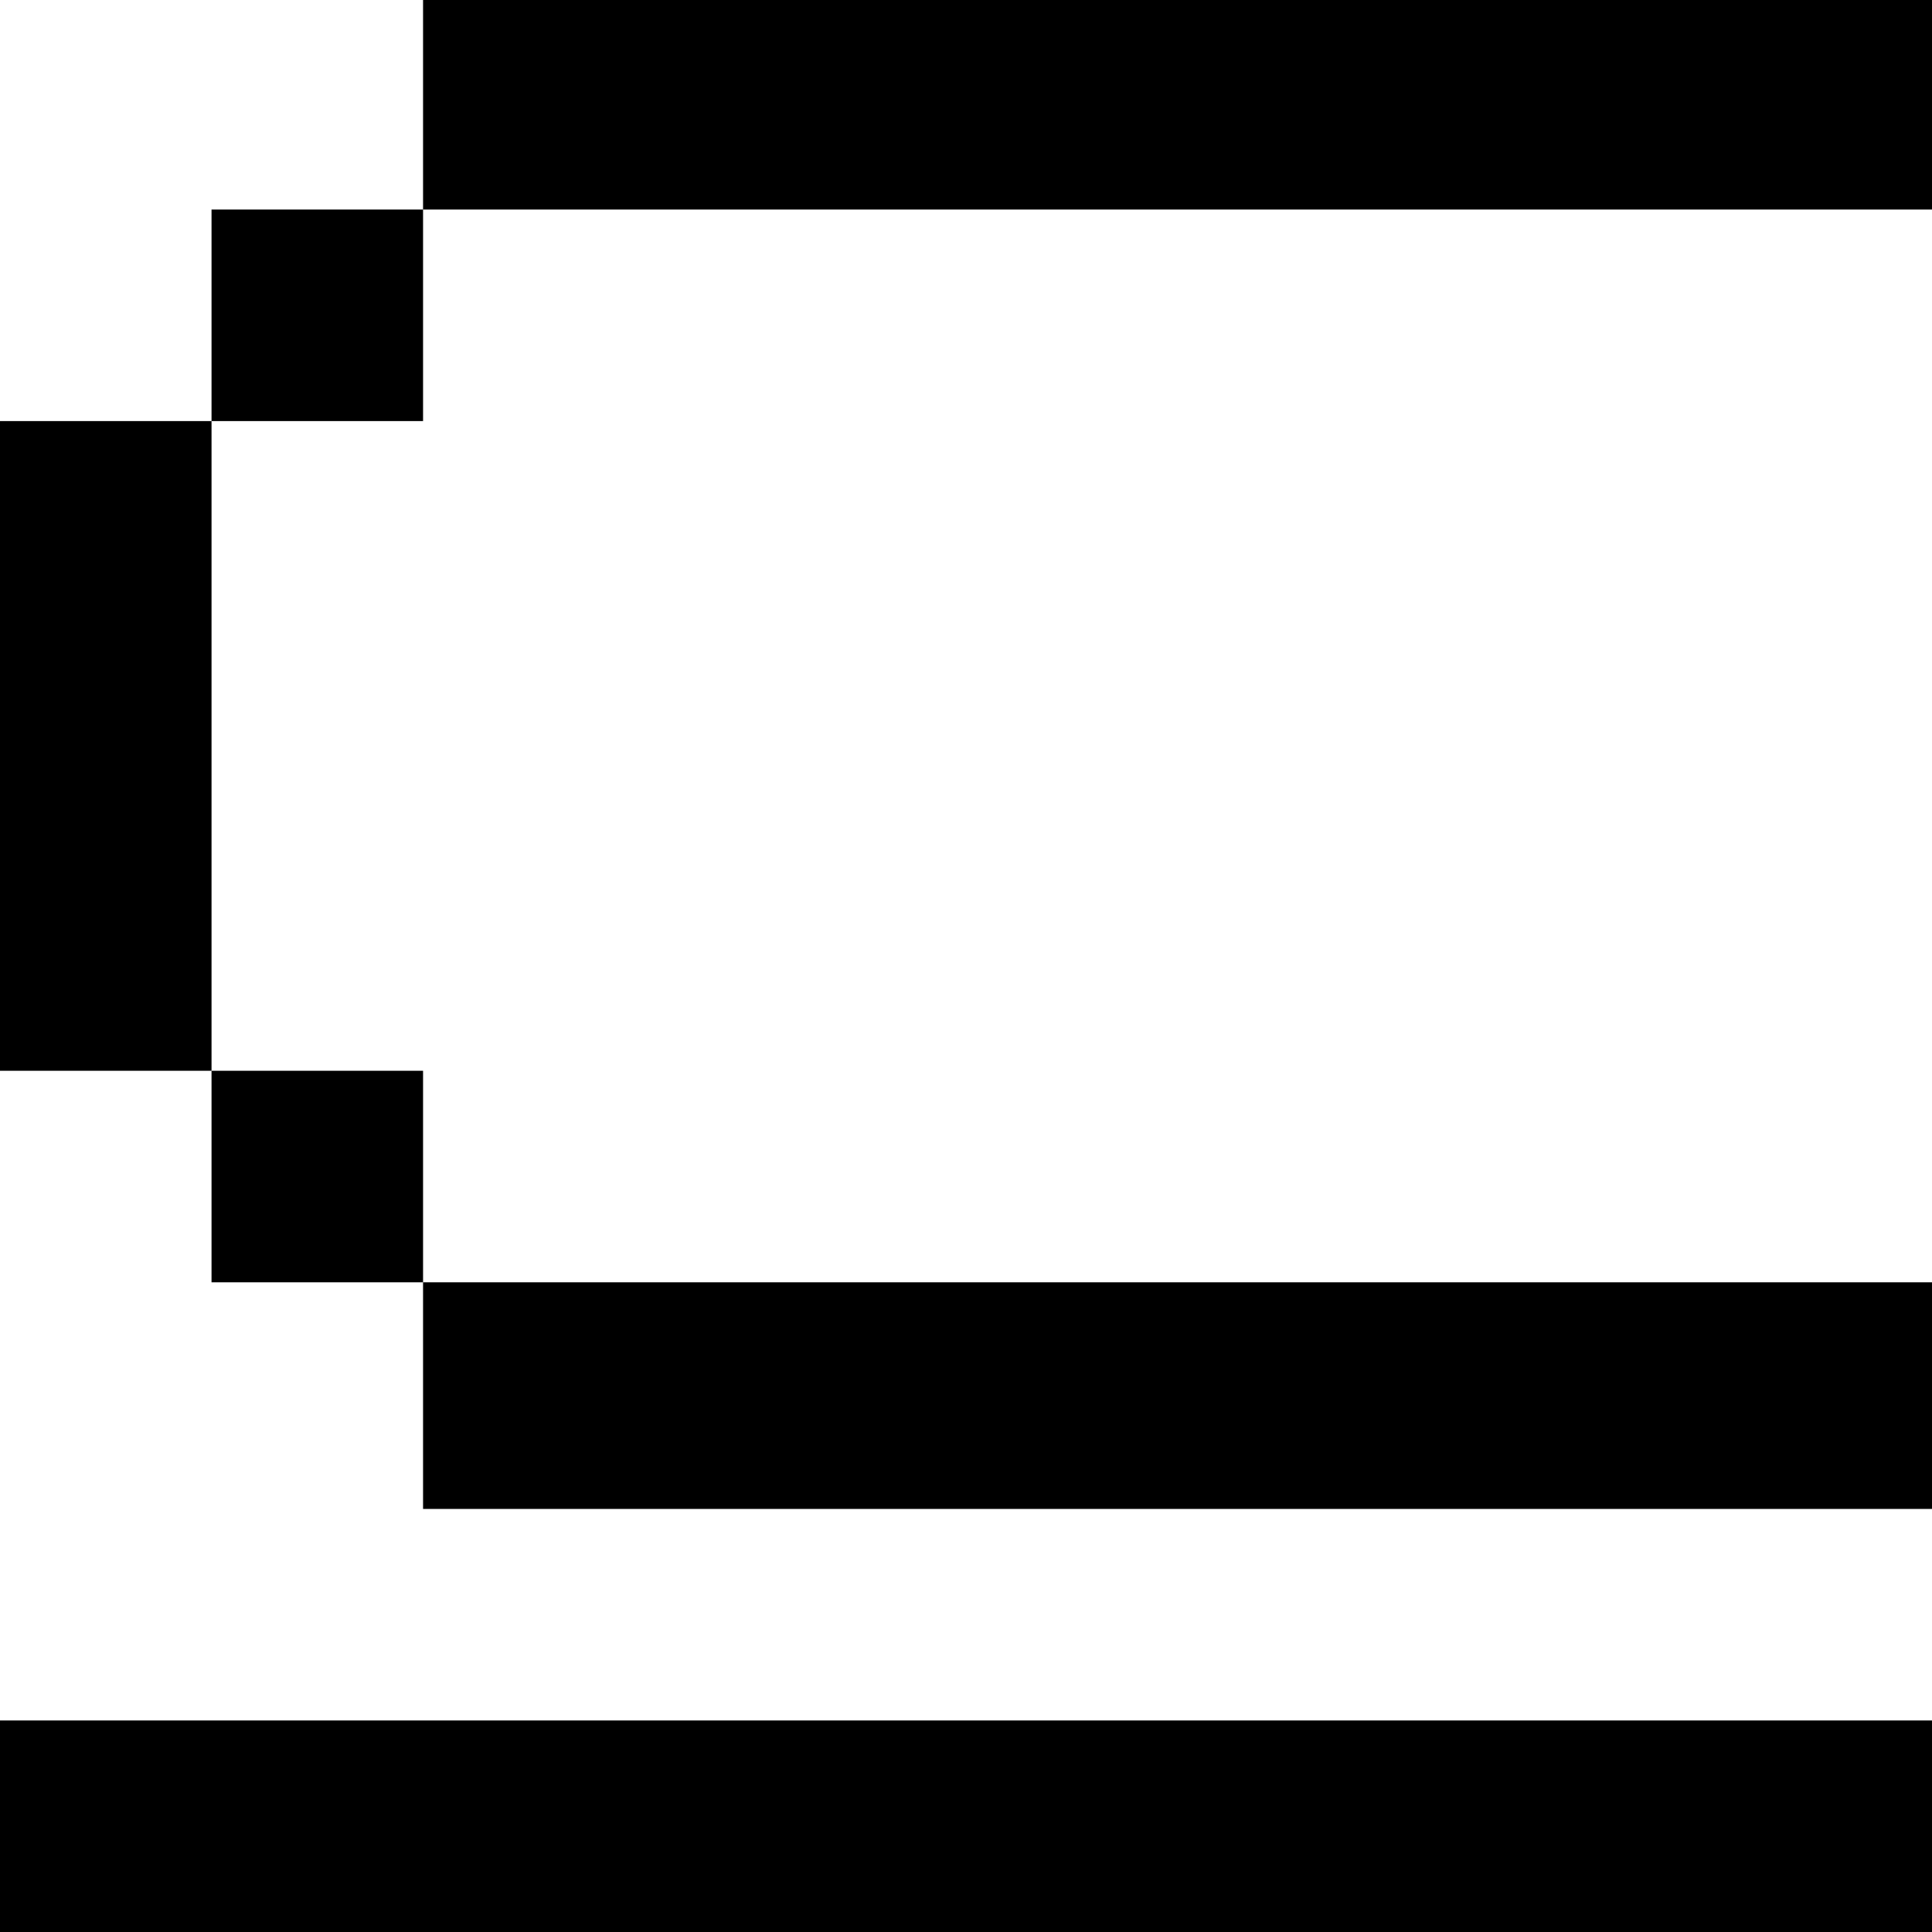 <?xml version="1.0" standalone="no"?>
<!DOCTYPE svg PUBLIC "-//W3C//DTD SVG 20010904//EN"
 "http://www.w3.org/TR/2001/REC-SVG-20010904/DTD/svg10.dtd">
<svg version="1.0" xmlns="http://www.w3.org/2000/svg"
 width="468pt" height="468pt" viewBox="0 0 468 468"
 preserveAspectRatio="xMidYMid meet">
<g transform="translate(0,468) scale(0.366,-0.366)"
fill="#000000" stroke="none">
<path d="M280 1210 l0 -70 -70 0 -70 0 0 -70 0 -70 -70 0 -70 0 0 -215 0 -215
70 0 70 0 0 -70 0 -70 70 0 70 0 0 -75 0 -75 500 0 500 0 0 75 0 75 -500 0
-500 0 0 70 0 70 -70 0 -70 0 0 215 0 215 70 0 70 0 0 70 0 70 500 0 500 0 0
70 0 70 -500 0 -500 0 0 -70z"/>
<path d="M0 70 l0 -70 640 0 640 0 0 70 0 70 -640 0 -640 0 0 -70z"/>
</g>
</svg>

